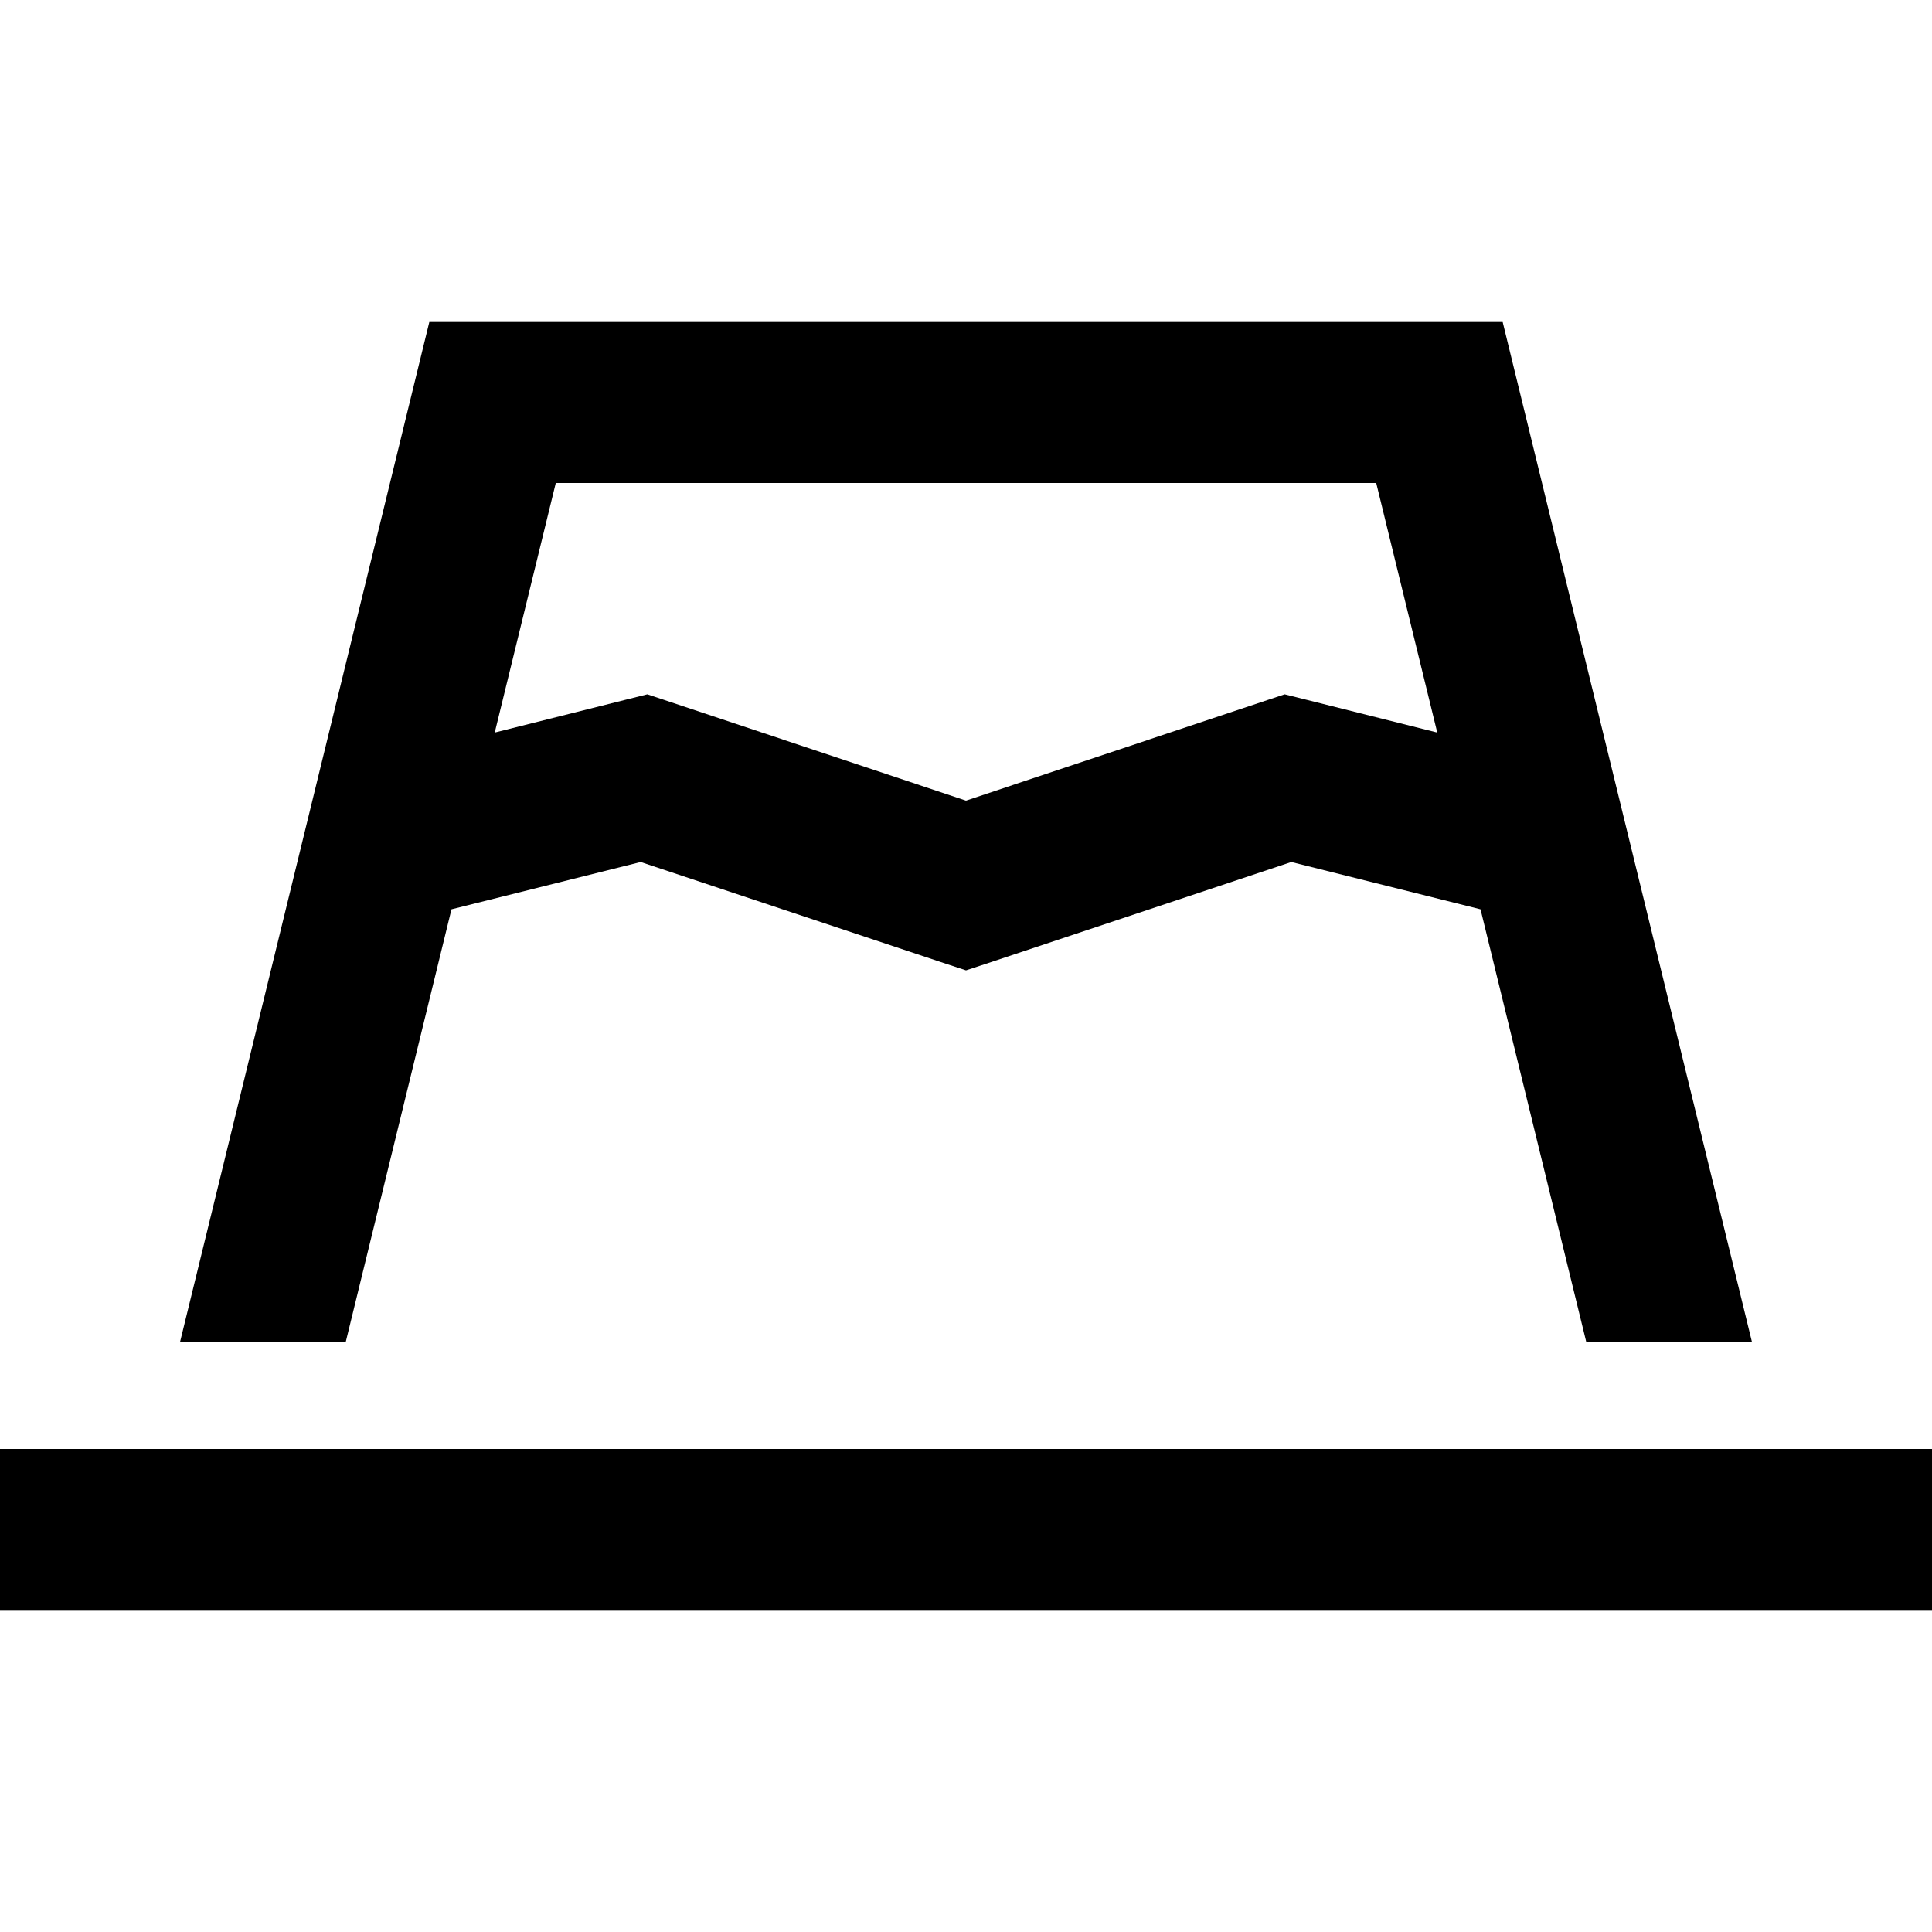 <svg xmlns="http://www.w3.org/2000/svg" width="24" height="24" viewBox="0 0 576 512">
    <path d="M134.6 239.1L103.1 368l-49.4 0L128 64l320 0 74.3 304-49.4 0L441.4 239.1 385 225l-89.4 29.8-7.6 2.5-7.6-2.5L191 225l-56.4 14.1zm12.9-52.7l38.7-9.7L193 175l6.6 2.2L288 206.7l88.4-29.5L383 175l6.8 1.7 38.7 9.7L410.3 112l-244.6 0-18.2 74.4zM0 400l24 0 528 0 24 0 0 48-24 0L24 448 0 448l0-48z"/>
</svg>